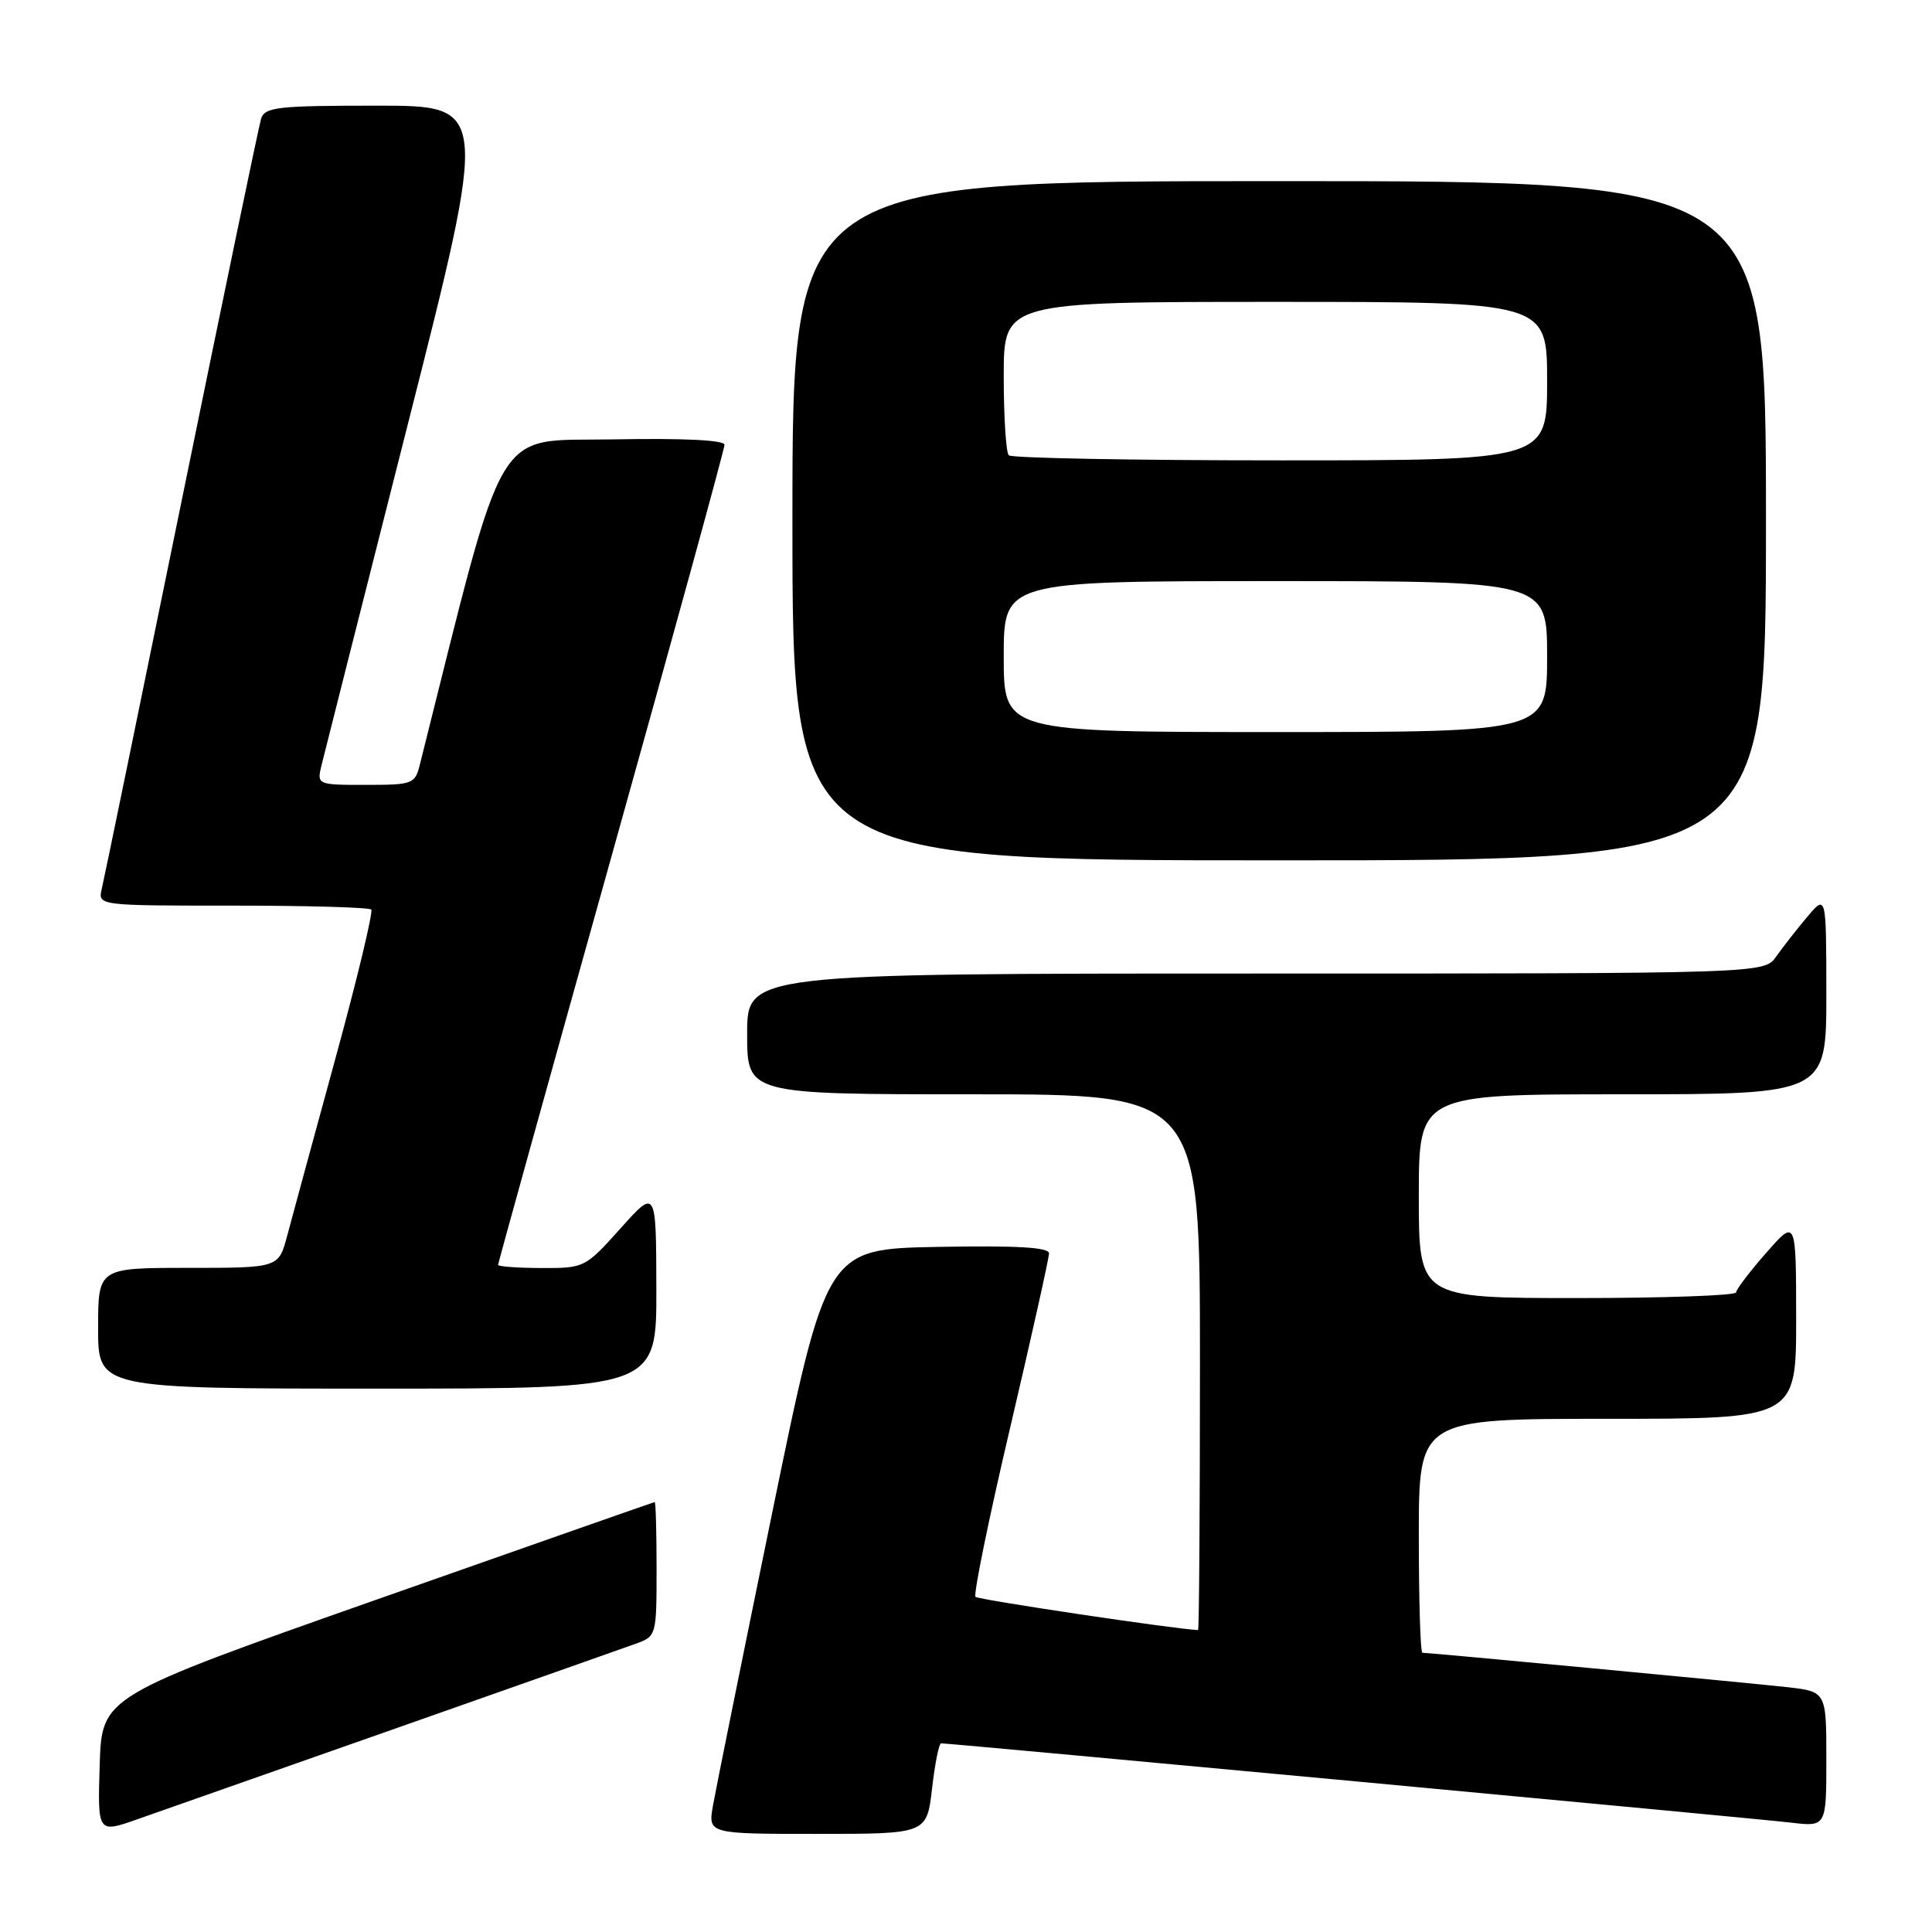 <?xml version="1.0" encoding="UTF-8" standalone="no"?>
<!DOCTYPE svg PUBLIC "-//W3C//DTD SVG 1.1//EN" "http://www.w3.org/Graphics/SVG/1.1/DTD/svg11.dtd" >
<svg xmlns="http://www.w3.org/2000/svg" xmlns:xlink="http://www.w3.org/1999/xlink" version="1.1" viewBox="0 0 256 256">
 <g >
 <path fill="currentColor"
d=" M 52.50 229.00 C 68.45 223.39 82.74 218.34 84.25 217.80 C 86.97 216.82 87.00 216.71 87.00 207.90 C 87.00 203.01 86.89 199.01 86.75 199.03 C 86.61 199.05 70.08 204.85 50.00 211.92 C 13.50 224.78 13.50 224.78 13.21 233.85 C 12.93 242.92 12.93 242.92 18.21 241.06 C 21.12 240.04 36.55 234.62 52.50 229.00 Z  M 123.50 237.00 C 123.88 233.70 124.42 231.00 124.70 231.00 C 125.92 231.00 232.99 240.99 237.25 241.50 C 242.00 242.07 242.00 242.07 242.00 233.11 C 242.00 224.14 242.00 224.14 236.75 223.55 C 231.72 222.99 189.45 219.00 188.47 219.00 C 188.21 219.00 188.00 212.03 188.00 203.50 C 188.00 188.00 188.00 188.00 213.00 188.00 C 238.00 188.00 238.00 188.00 238.00 174.75 C 237.99 161.50 237.99 161.50 234.04 166.00 C 231.86 168.47 230.07 170.84 230.04 171.25 C 230.02 171.66 220.55 172.00 209.00 172.00 C 188.00 172.00 188.00 172.00 188.00 158.50 C 188.00 145.00 188.00 145.00 215.00 145.00 C 242.00 145.00 242.00 145.00 242.00 131.75 C 241.99 118.50 241.99 118.50 239.46 121.50 C 238.07 123.15 236.23 125.51 235.35 126.75 C 233.77 129.00 233.77 129.00 166.38 129.00 C 99.00 129.00 99.00 129.00 99.00 137.00 C 99.00 145.00 99.00 145.00 129.00 145.00 C 159.00 145.00 159.00 145.00 159.00 180.50 C 159.00 200.03 158.89 216.00 158.75 215.99 C 155.97 215.91 129.65 211.98 129.26 211.59 C 128.96 211.29 131.03 201.18 133.86 189.13 C 136.69 177.08 139.00 166.70 139.00 166.08 C 139.00 165.27 134.73 165.03 124.25 165.22 C 109.50 165.50 109.50 165.50 102.31 200.50 C 98.36 219.75 94.83 237.19 94.47 239.25 C 93.82 243.00 93.82 243.00 108.31 243.00 C 122.80 243.00 122.80 243.00 123.50 237.00 Z  M 86.97 170.75 C 86.94 157.50 86.94 157.50 82.22 162.77 C 77.55 167.98 77.43 168.04 71.75 168.02 C 68.59 168.01 66.00 167.82 66.00 167.60 C 66.00 167.37 72.75 143.06 81.00 113.57 C 89.25 84.07 96.00 59.49 96.00 58.94 C 96.00 58.31 90.57 58.05 81.25 58.22 C 65.20 58.52 67.23 55.11 55.65 101.25 C 54.99 103.90 54.72 104.00 48.46 104.00 C 41.96 104.00 41.96 104.00 42.64 101.25 C 43.01 99.74 48.14 79.49 54.03 56.25 C 64.75 14.00 64.75 14.00 49.94 14.00 C 36.71 14.00 35.08 14.19 34.59 15.75 C 34.30 16.71 29.55 39.55 24.04 66.50 C 18.53 93.45 13.79 116.51 13.49 117.75 C 12.96 120.00 12.96 120.00 30.81 120.00 C 40.63 120.00 48.90 120.23 49.19 120.52 C 49.47 120.80 47.34 129.69 44.44 140.27 C 41.55 150.85 38.67 161.41 38.05 163.75 C 36.92 168.00 36.92 168.00 24.96 168.00 C 13.00 168.00 13.00 168.00 13.00 176.00 C 13.00 184.00 13.00 184.00 50.00 184.00 C 87.00 184.00 87.00 184.00 86.97 170.75 Z  M 234.00 69.00 C 234.00 24.00 234.00 24.00 169.50 24.00 C 105.00 24.00 105.00 24.00 105.00 69.00 C 105.00 114.00 105.00 114.00 169.50 114.00 C 234.00 114.00 234.00 114.00 234.00 69.00 Z  M 133.00 87.00 C 133.00 77.00 133.00 77.00 169.00 77.00 C 205.00 77.00 205.00 77.00 205.00 87.00 C 205.00 97.00 205.00 97.00 169.00 97.00 C 133.00 97.00 133.00 97.00 133.00 87.00 Z  M 133.67 60.33 C 133.30 59.97 133.00 55.24 133.00 49.83 C 133.00 40.00 133.00 40.00 169.00 40.00 C 205.00 40.00 205.00 40.00 205.00 50.50 C 205.00 61.00 205.00 61.00 169.67 61.00 C 150.23 61.00 134.03 60.70 133.67 60.33 Z "/>
</g>
</svg>